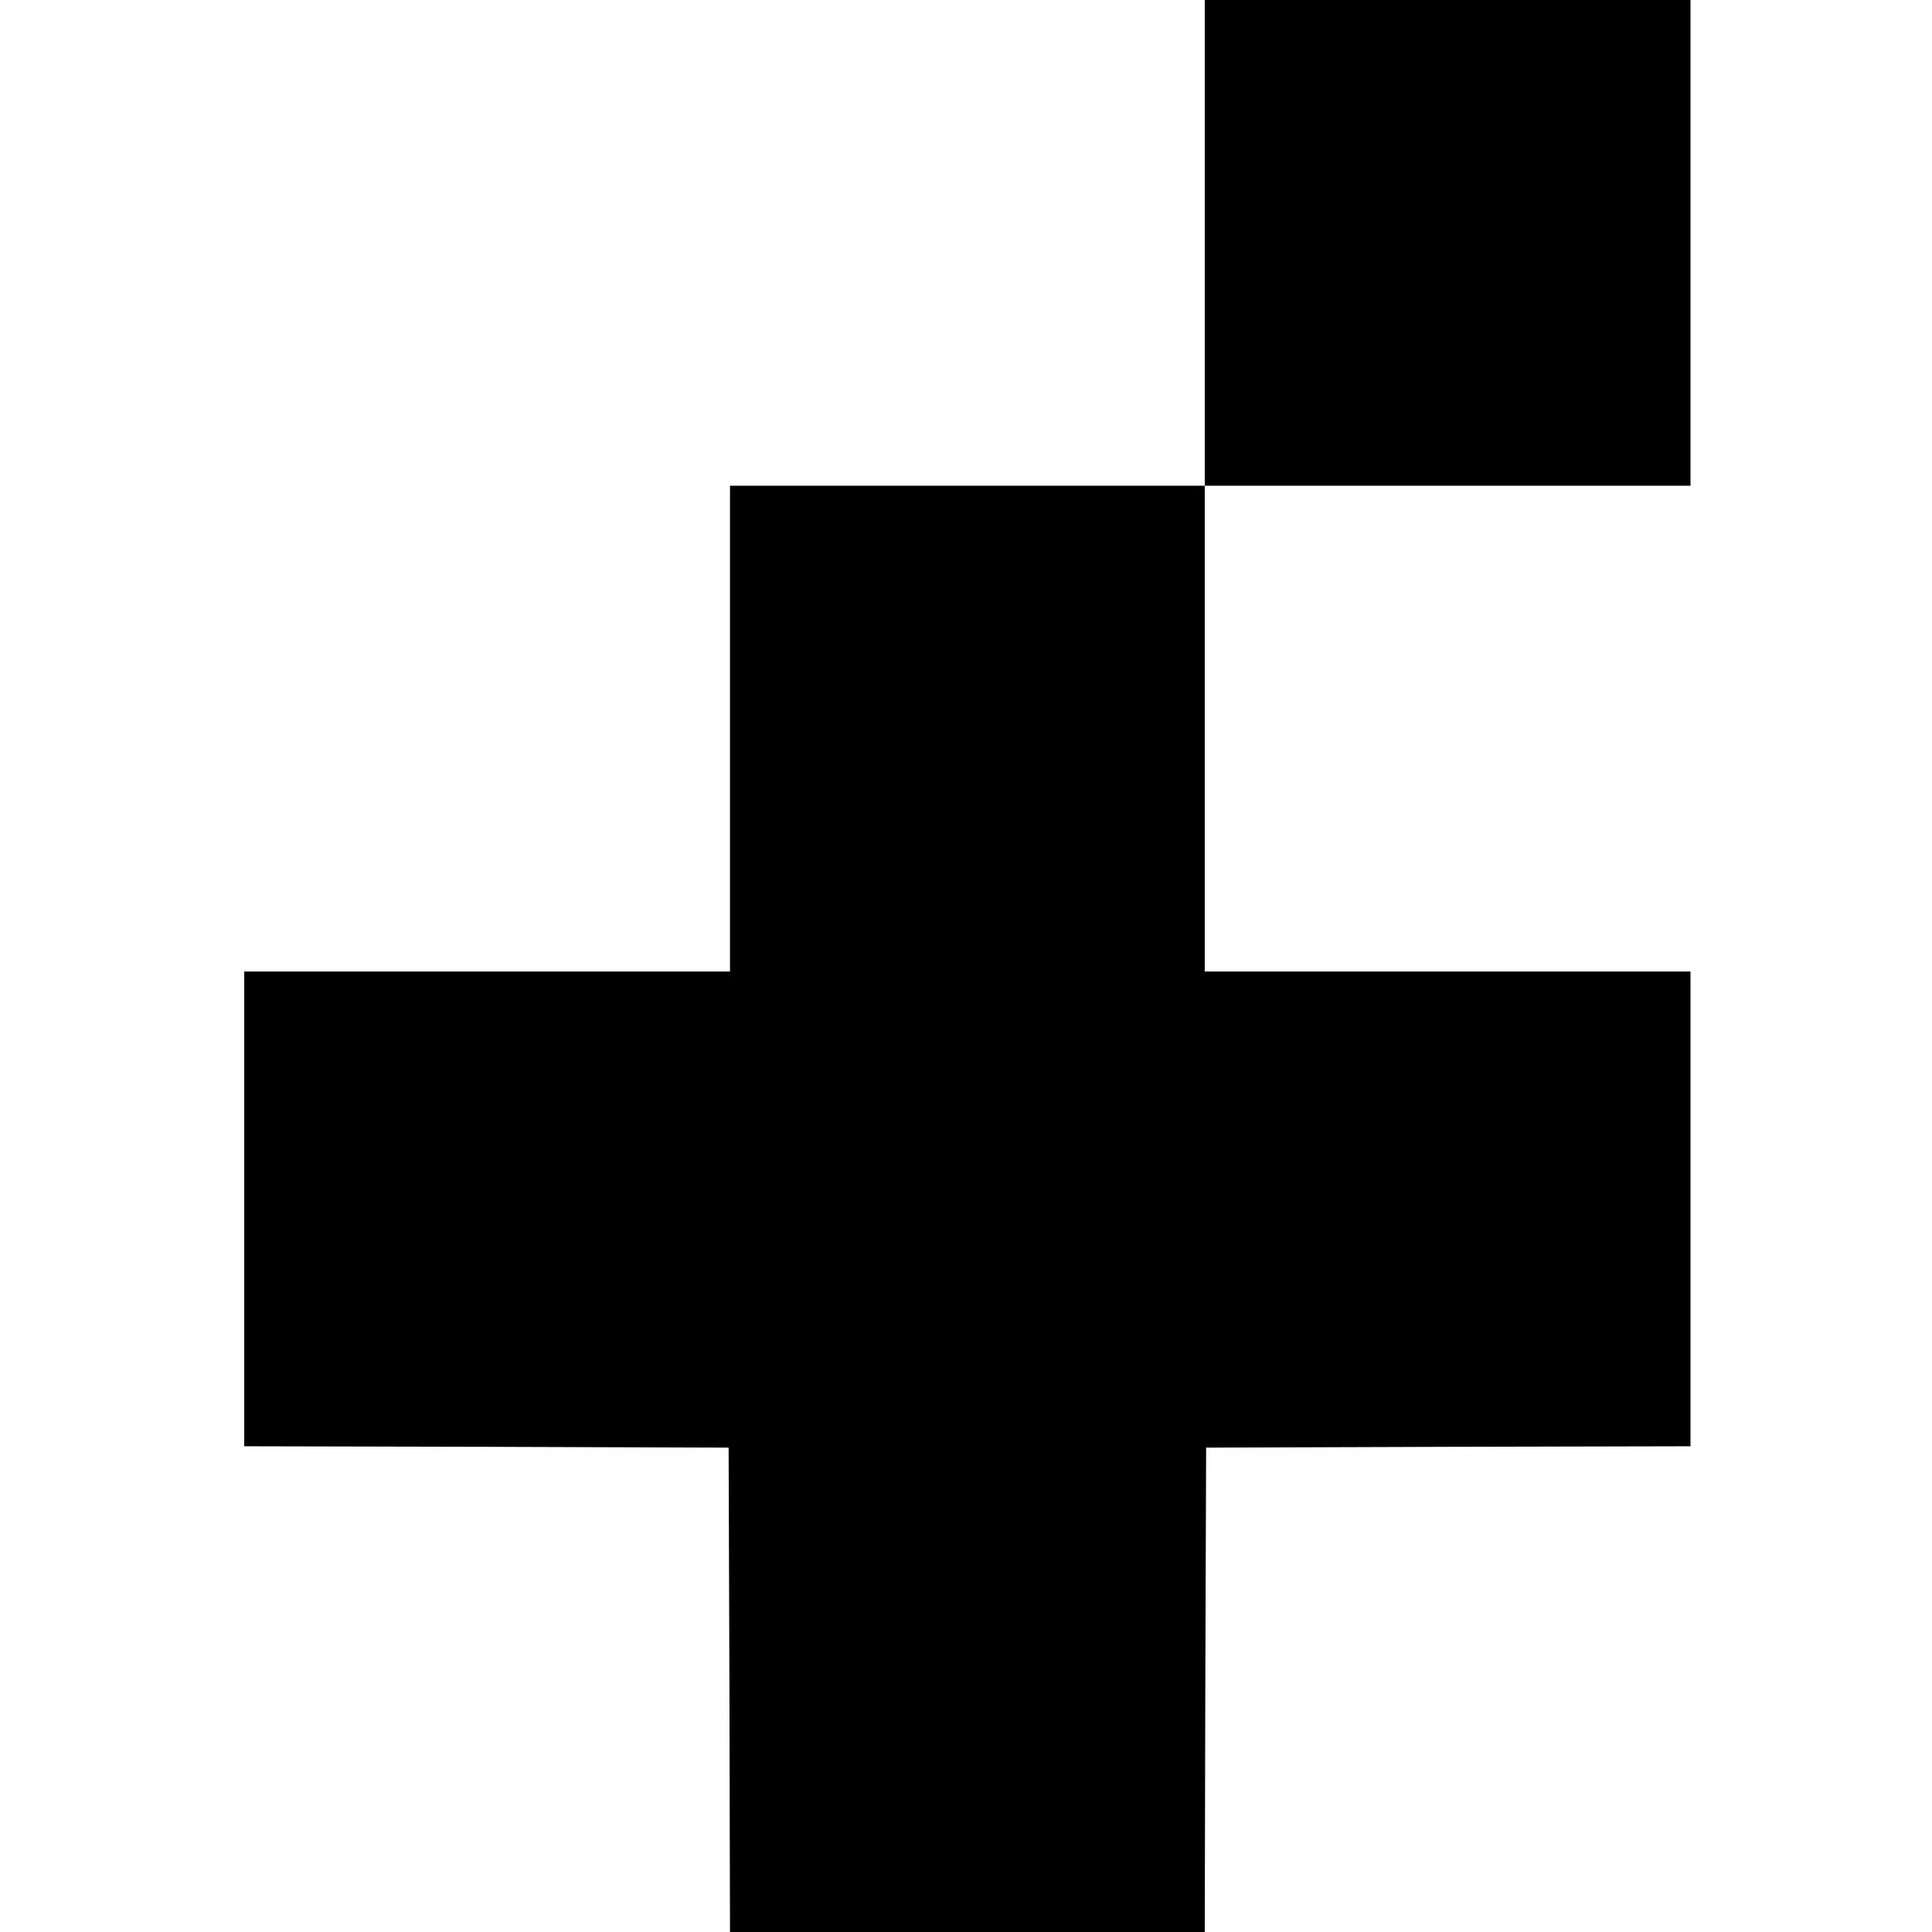 <?xml version="1.0" standalone="no"?>
<!DOCTYPE svg PUBLIC "-//W3C//DTD SVG 20010904//EN"
 "http://www.w3.org/TR/2001/REC-SVG-20010904/DTD/svg10.dtd">
<svg version="1.0" xmlns="http://www.w3.org/2000/svg"
 width="704pt" height="704pt" viewBox="0 0 704 704"
 preserveAspectRatio="xMidYMid meet">
<g transform="translate(0,704) scale(0.1,-0.1)"
fill="#000000" stroke="none">
<path d="M4390 6155 l0 -885 -865 0 -865 0 0 -885 0 -885 -885 0 -885 0 0
-865 0 -865 883 -2 882 -3 3 -883 2 -882 865 0 865 0 2 882 3 883 883 3 882 2
0 865 0 865 -885 0 -885 0 0 885 0 885 885 0 885 0 0 885 0 885 -885 0 -885 0
0 -885z"/>
</g>
</svg>
